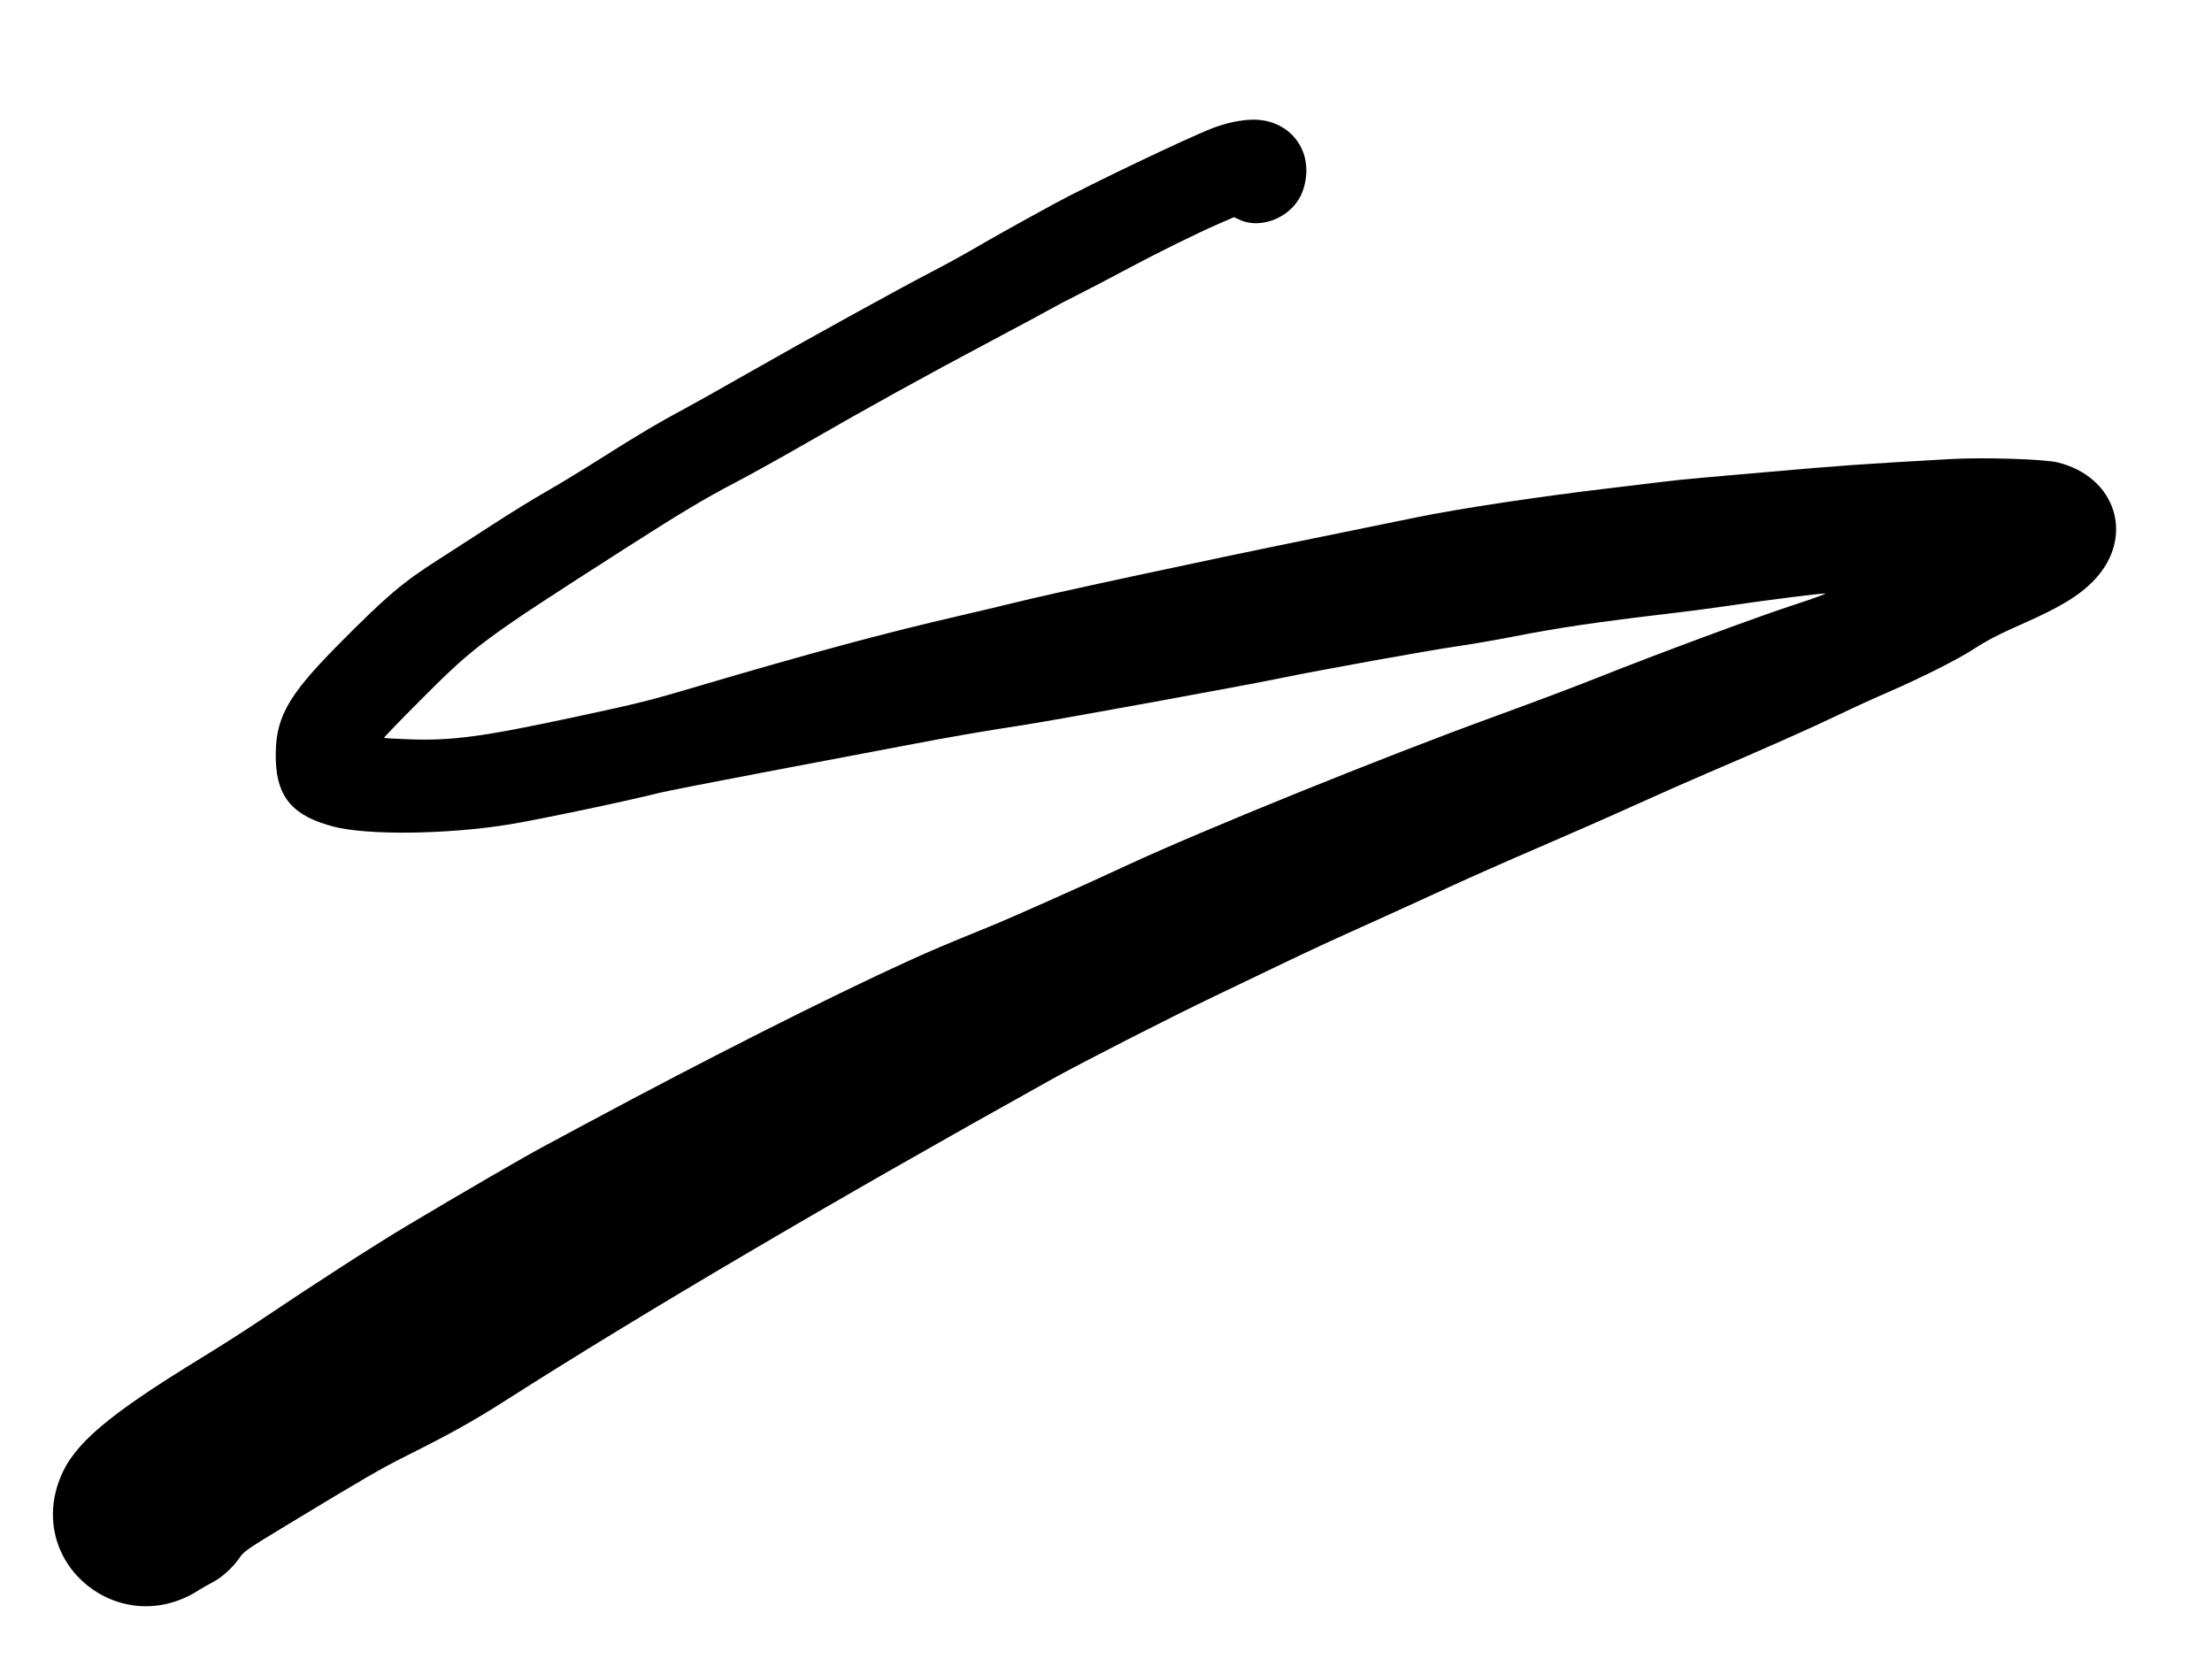 <svg id="svg" version="1.1" xmlns="http://www.w3.org/2000/svg" xmlns:xlink="http://www.w3.org/1999/xlink" width="400" height="300" viewBox="0, 0, 400, 300">
   <g id="svgg">
    <path id="path0" d="M225.606 21.683 C 223.473 21.869,221.475 22.340,219.283 23.172 C 214.998 24.797,196.992 33.397,190.657 36.843 C 184.731 40.067,179.156 43.183,175.894 45.094 C 174.118 46.134,170.796 47.951,168.512 49.132 C 162.750 52.112,145.807 61.458,135.179 67.521 C 130.294 70.307,125.156 73.192,123.760 73.931 C 119.455 76.209,115.487 78.561,108.766 82.814 C 105.213 85.063,100.646 87.838,98.616 88.981 C 96.586 90.125,92.152 92.864,88.762 95.069 C 85.372 97.273,81.131 100.012,79.336 101.153 C 72.784 105.323,69.866 107.804,61.111 116.648 C 51.765 126.088,49.642 130.040,49.880 137.553 C 50.093 144.240,53.050 147.606,60.367 149.490 C 66.482 151.064,80.727 150.899,91.811 149.125 C 97.090 148.280,113.075 144.929,119.262 143.370 C 120.467 143.066,129.187 141.354,138.639 139.564 C 148.091 137.775,159.562 135.598,164.129 134.728 C 172.365 133.158,176.689 132.412,185.582 131.025 C 191.625 130.083,225.222 123.949,231.661 122.612 C 238.699 121.152,258.558 117.573,263.668 116.844 C 266.015 116.510,270.531 115.728,273.702 115.107 C 281.888 113.504,289.120 112.435,301.831 110.951 C 305.121 110.567,309.845 109.948,312.327 109.576 C 318.923 108.587,329.638 107.230,330.073 107.328 C 330.280 107.375,327.803 108.273,324.567 109.324 C 317.920 111.484,299.597 118.272,289.043 122.486 C 285.173 124.031,276.737 127.211,270.295 129.552 C 250.206 136.856,217.242 150.209,203.460 156.627 C 195.540 160.315,182.990 165.907,178.875 167.581 C 170.962 170.799,168.329 171.916,164.129 173.831 C 149.967 180.289,127.396 191.682,106.228 203.058 C 102.676 204.967,99.095 206.892,98.270 207.334 C 94.558 209.327,84.017 215.441,73.818 221.518 C 67.828 225.086,56.820 232.181,46.343 239.225 C 44.110 240.727,39.543 243.633,36.193 245.684 C 19.354 255.994,13.277 261.181,10.863 267.306 C 4.685 282.978,21.912 296.731,36.102 287.455 C 36.610 287.123,37.639 286.540,38.389 286.159 C 40.063 285.310,42.066 283.504,43.271 281.757 C 44.135 280.504,44.540 280.225,52.364 275.487 C 65.867 267.311,68.885 265.564,73.472 263.268 C 81.418 259.291,85.630 256.946,91.119 253.442 C 116.375 237.322,150.181 217.437,190.196 195.166 C 195.658 192.126,211.488 184.047,219.493 180.214 C 222.411 178.817,227.549 176.353,230.911 174.739 C 237.591 171.533,238.980 170.891,249.293 166.239 C 253.122 164.511,259.039 161.810,262.441 160.237 C 265.844 158.664,273.007 155.497,278.359 153.200 C 283.712 150.903,291.537 147.460,295.748 145.549 C 299.960 143.638,305.857 141.031,308.854 139.756 C 318.438 135.676,327.783 131.524,332.411 129.290 C 334.885 128.095,338.985 126.221,341.522 125.125 C 347.317 122.622,354.013 119.250,356.846 117.409 C 359.339 115.790,361.371 114.738,365.740 112.805 C 372.694 109.728,376.066 107.667,378.723 104.870 C 386.090 97.114,382.693 86.232,372.088 83.617 C 369.678 83.023,358.780 82.679,352.826 83.009 C 337.259 83.873,332.322 84.221,319.608 85.354 C 315.421 85.726,310.127 86.191,307.843 86.386 C 305.559 86.580,302.497 86.894,301.038 87.082 C 299.579 87.270,295.278 87.788,291.481 88.234 C 278.525 89.755,263.788 91.976,256.055 93.572 C 252.059 94.397,243.754 96.094,237.601 97.342 C 217.545 101.411,189.916 107.356,183.021 109.088 C 181.004 109.594,176.811 110.592,173.702 111.306 C 160.323 114.377,146.537 118.091,126.107 124.128 C 117.212 126.756,115.630 127.151,104.037 129.639 C 87.311 133.229,81.752 133.977,73.935 133.690 C 71.525 133.601,69.505 133.481,69.447 133.422 C 69.388 133.363,72.450 130.199,76.250 126.391 C 85.971 116.649,87.315 115.655,112.918 99.261 C 123.116 92.730,127.452 90.134,132.872 87.309 C 135.600 85.887,141.569 82.570,146.136 79.936 C 156.859 73.753,167.410 67.927,179.292 61.625 C 184.528 58.849,189.380 56.241,190.074 55.831 C 190.768 55.420,192.896 54.305,194.803 53.352 C 196.710 52.399,200.606 50.365,203.460 48.833 C 209.115 45.798,216.364 42.219,220.508 40.417 L 223.138 39.273 224.199 39.756 C 228.246 41.602,233.866 39.097,235.505 34.718 C 238.182 27.562,233.212 21.019,225.606 21.683 " stroke="none" fill="current" fill-rule="evenodd"></path>
   </g>
</svg>